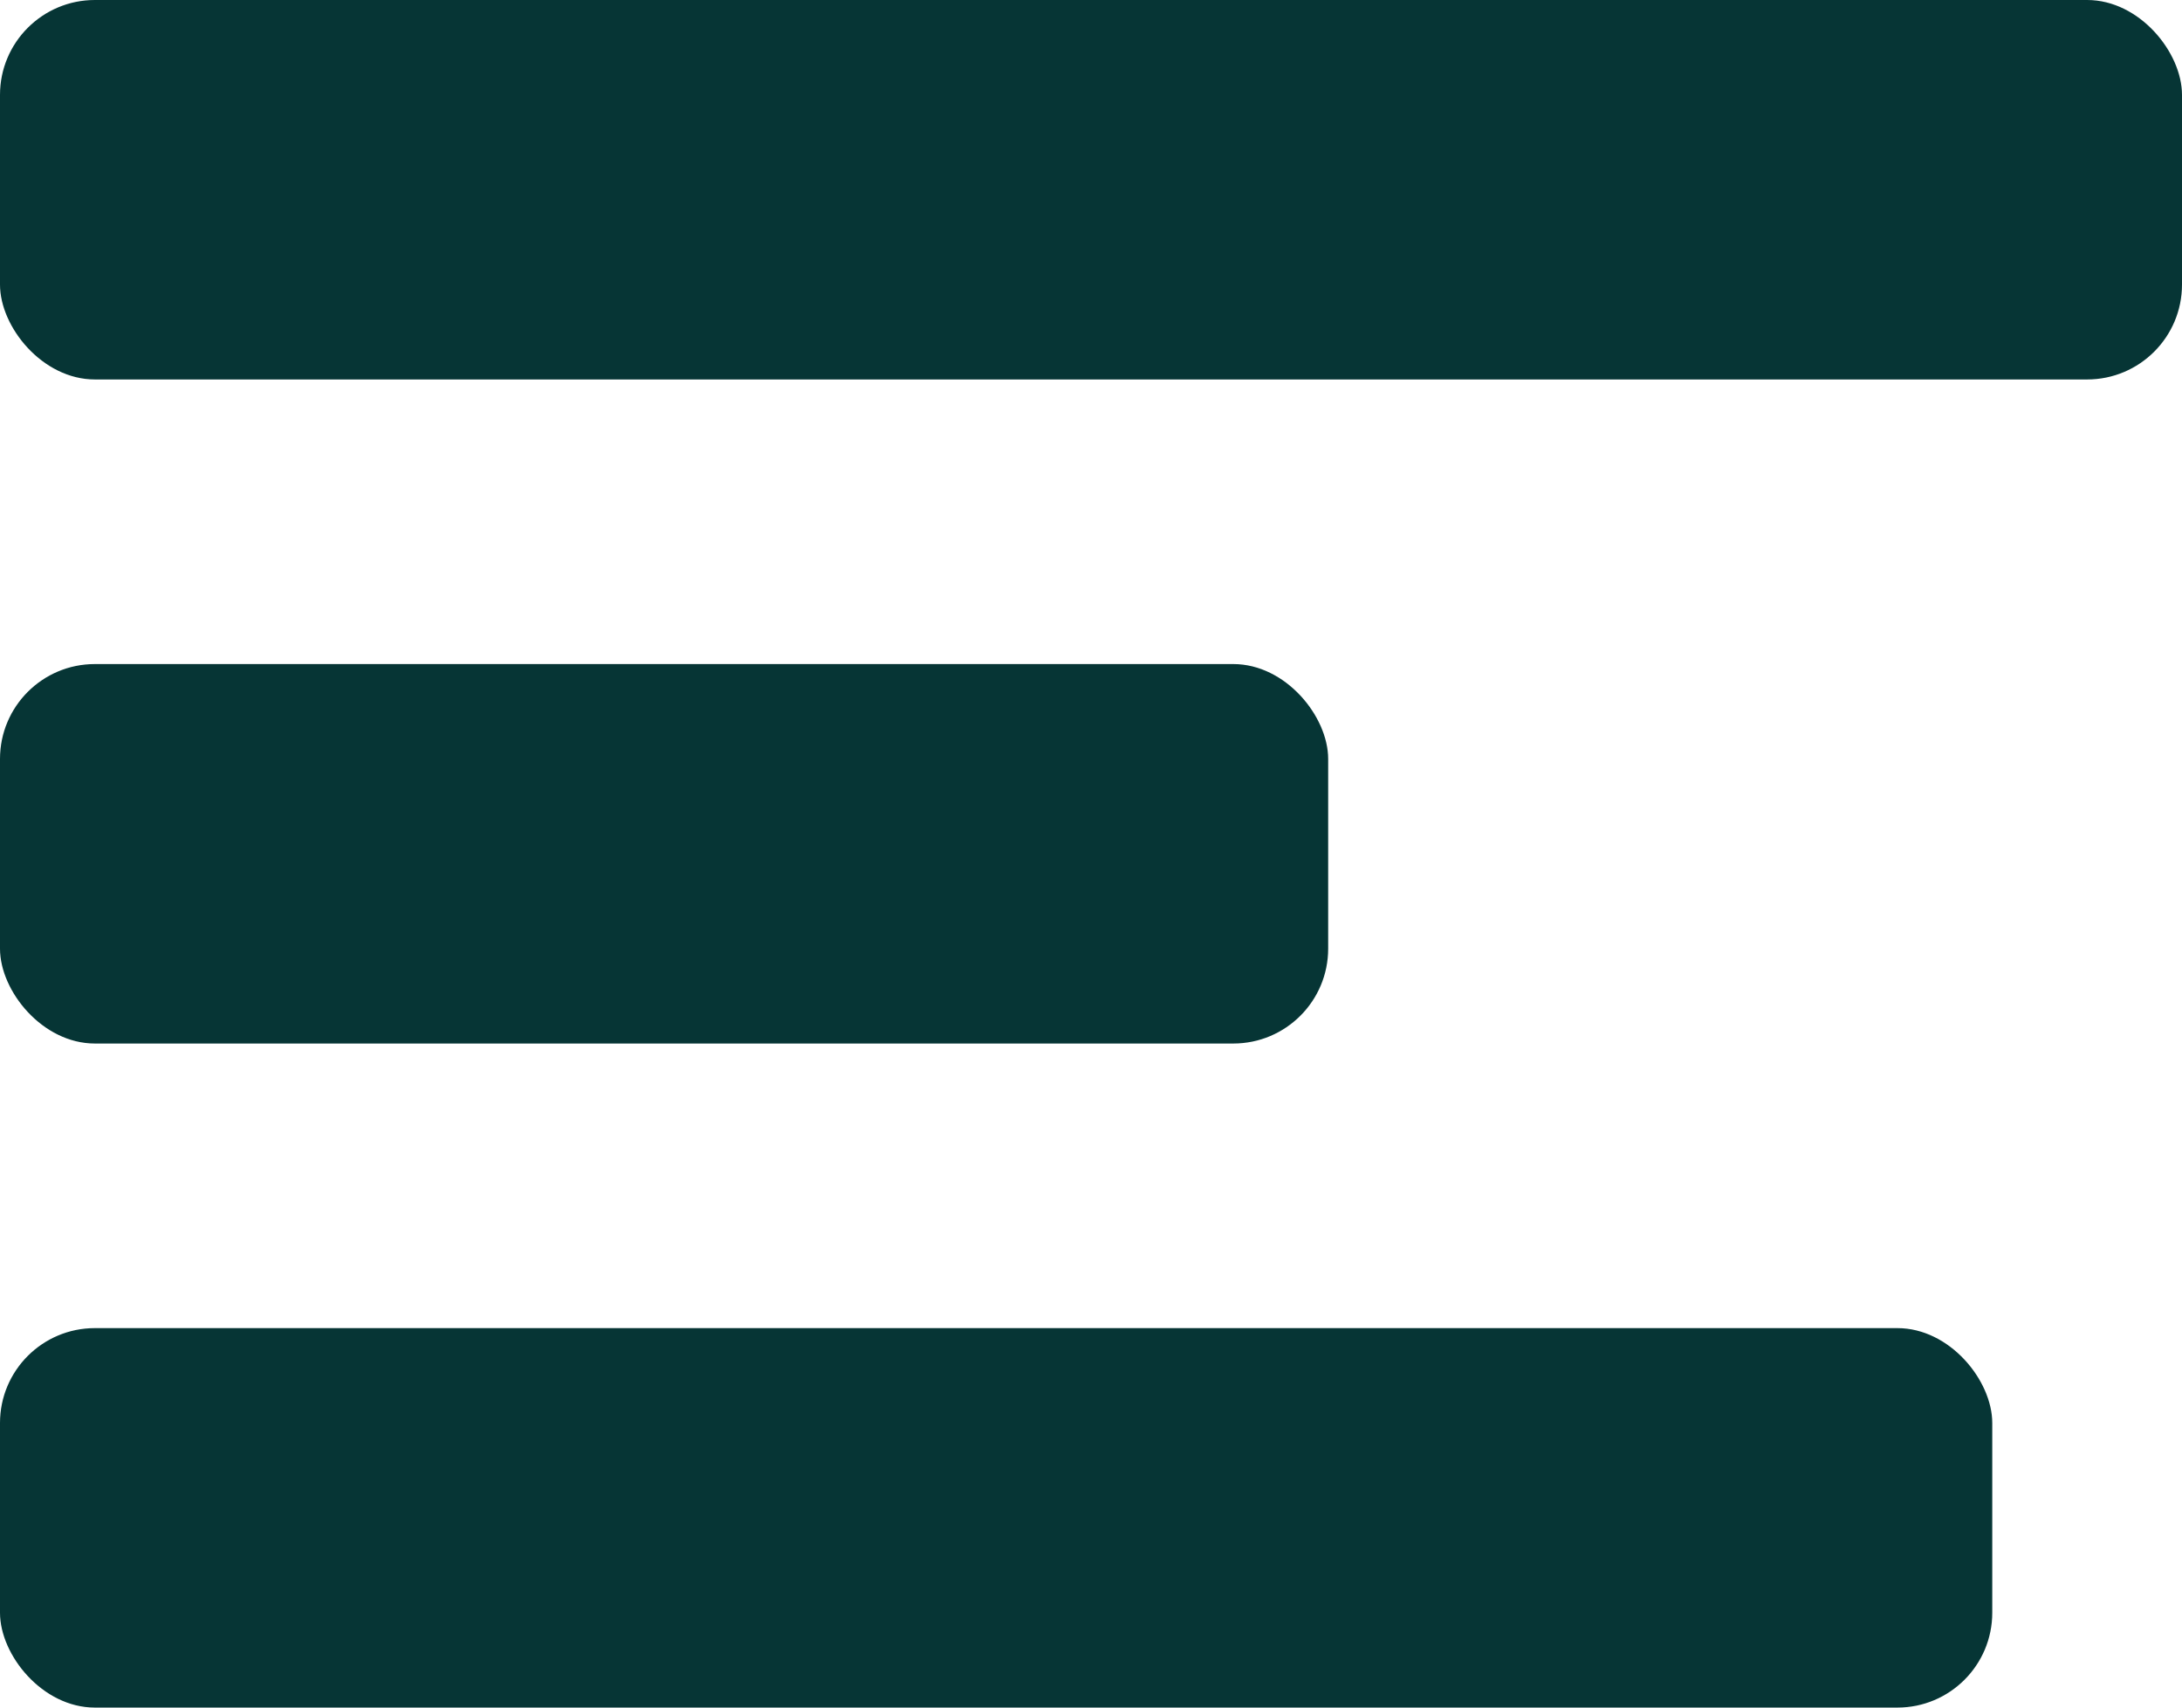 <svg width="23" height="18" viewBox="0 0 23 18" fill="none" xmlns="http://www.w3.org/2000/svg">
<rect width="23" height="4" rx="1" fill="#063535"/>
<rect y="7" width="14" height="4" rx="1" fill="#063535"/>
<rect y="14" width="21" height="4" rx="1" fill="#063535"/>
</svg>
